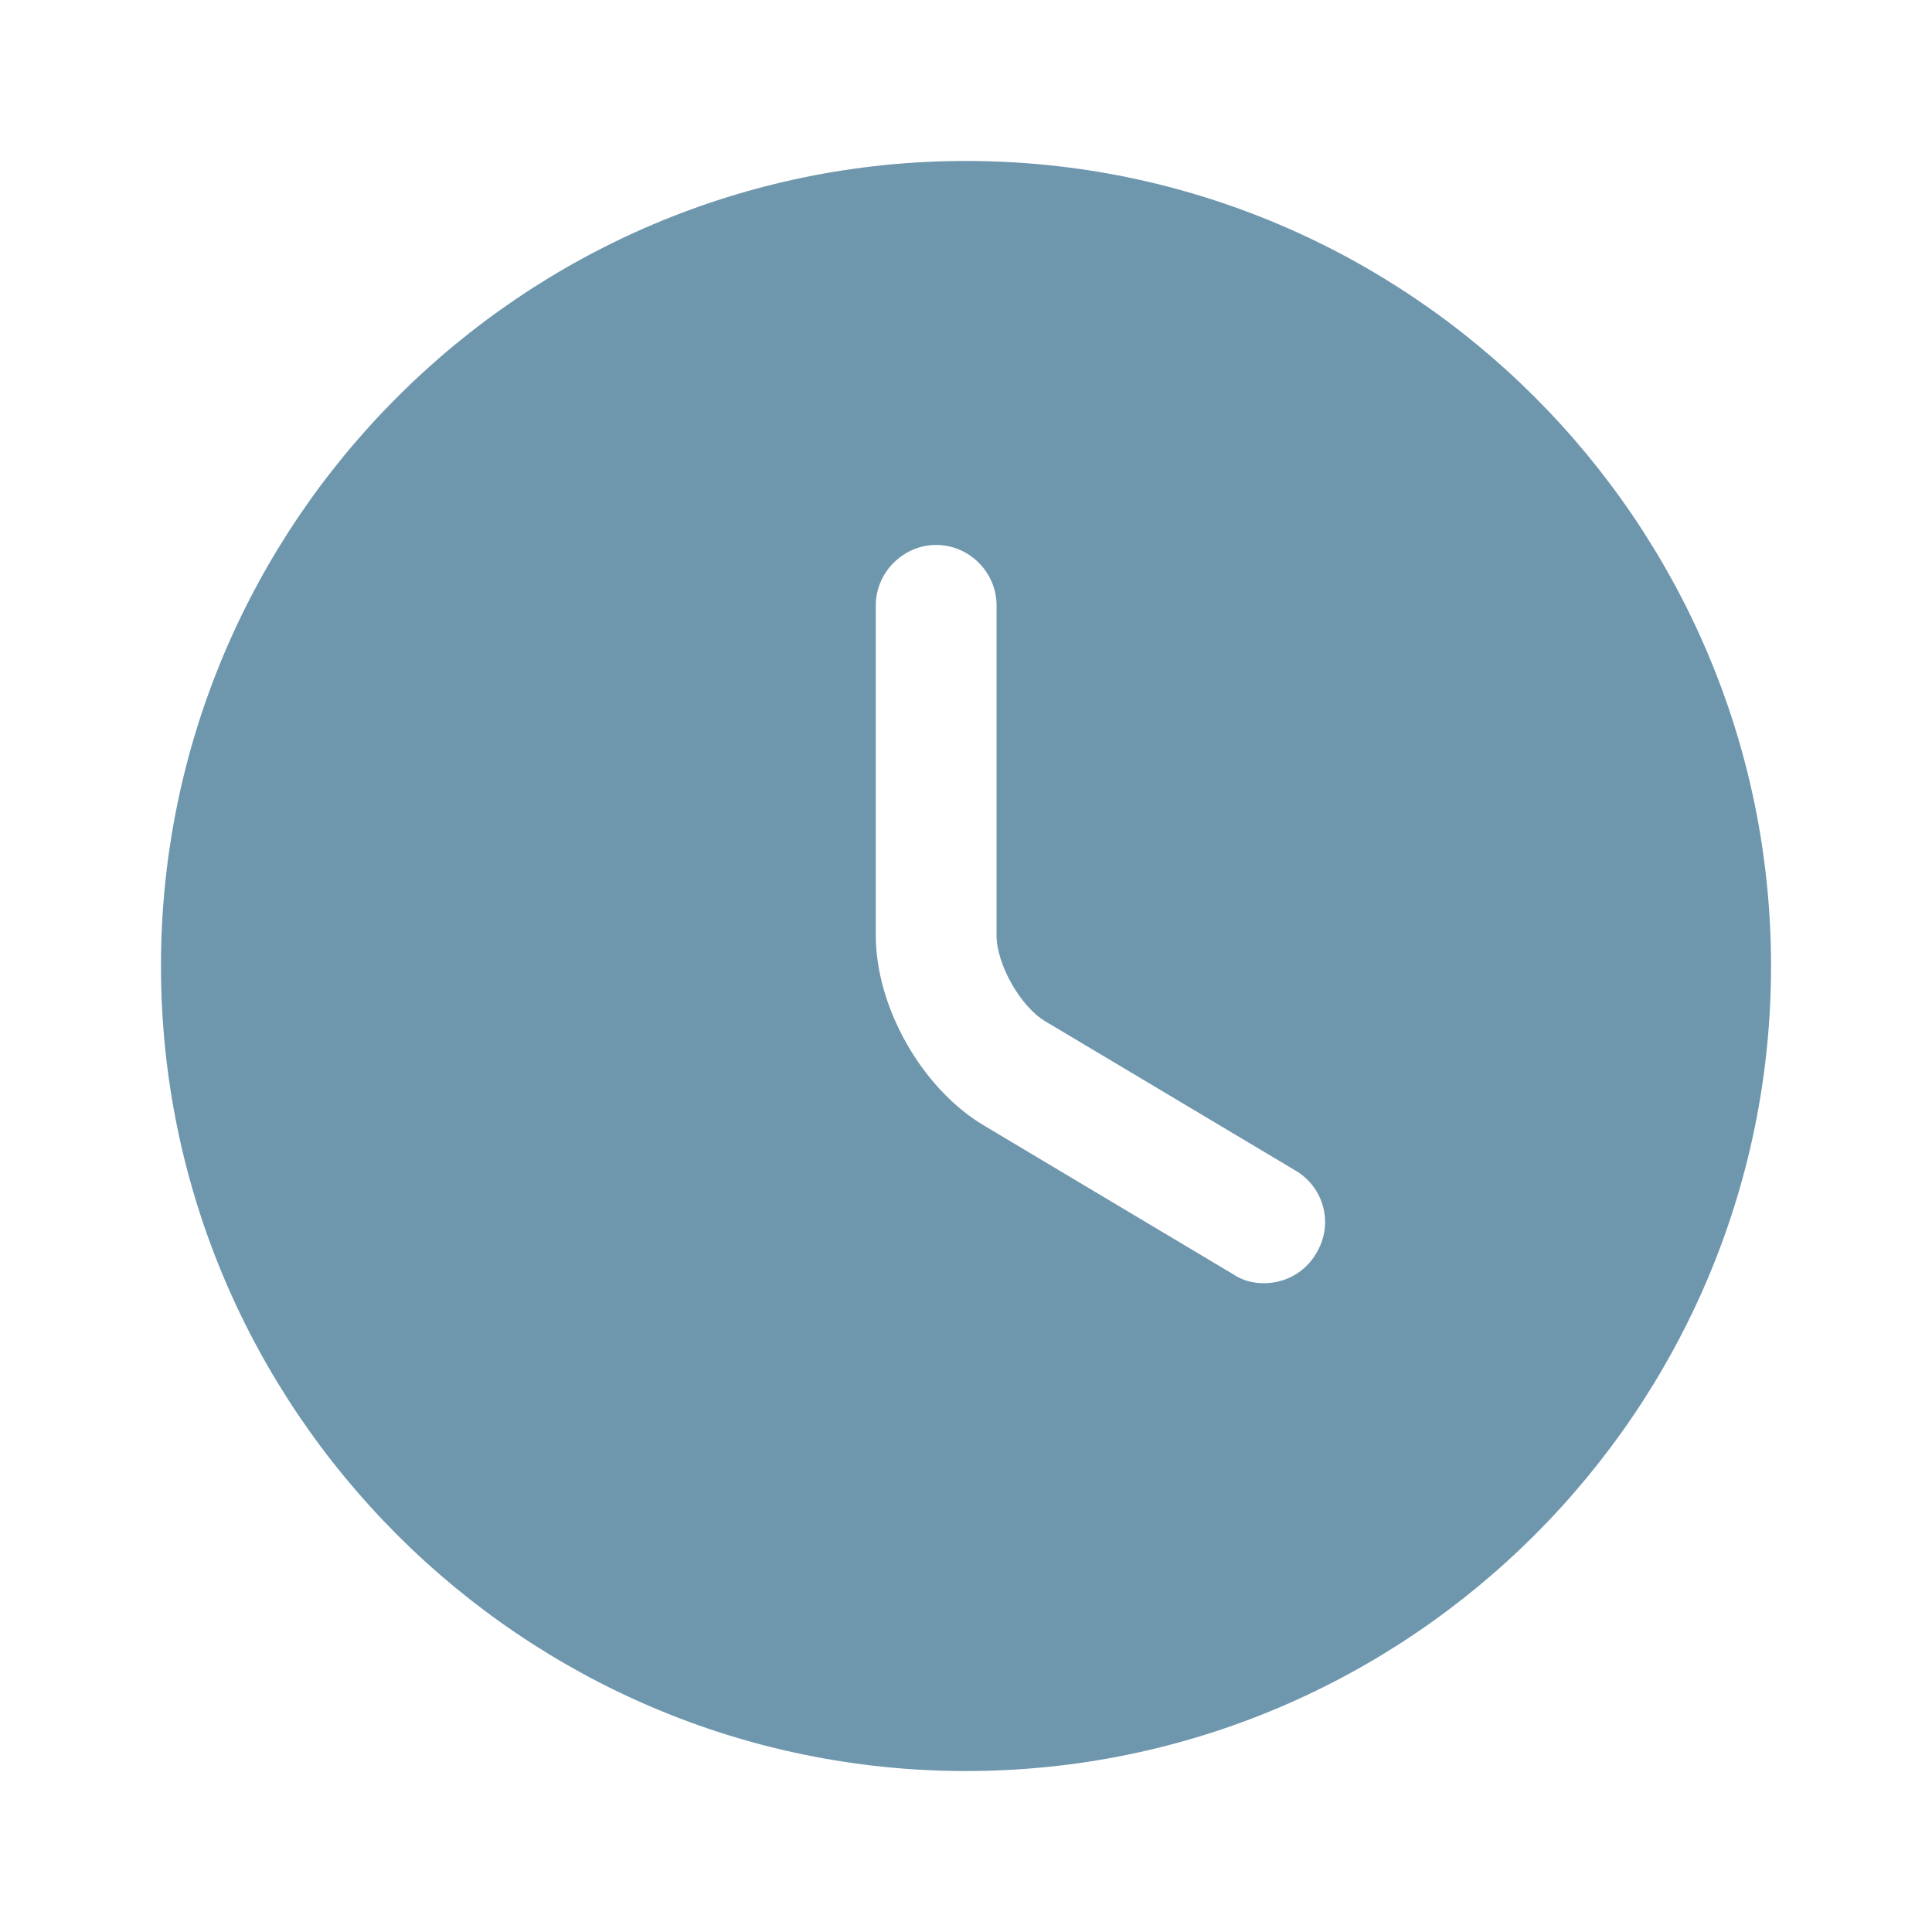 <svg width="16" height="16" viewBox="0 0 16 16" fill="none" xmlns="http://www.w3.org/2000/svg">
<path d="M8 1.333C4.327 1.333 1.333 4.327 1.333 8C1.333 11.673 4.327 14.667 8 14.667C11.673 14.667 14.667 11.673 14.667 8C14.667 4.327 11.673 1.333 8 1.333ZM10.9 10.38C10.807 10.54 10.64 10.627 10.467 10.627C10.38 10.627 10.293 10.607 10.213 10.553L8.147 9.32C7.633 9.013 7.253 8.34 7.253 7.747V5.013C7.253 4.74 7.48 4.513 7.753 4.513C8.027 4.513 8.253 4.74 8.253 5.013V7.747C8.253 7.987 8.453 8.34 8.66 8.46L10.727 9.693C10.967 9.833 11.047 10.14 10.9 10.38Z" fill="#6E97AE"/>
</svg>
